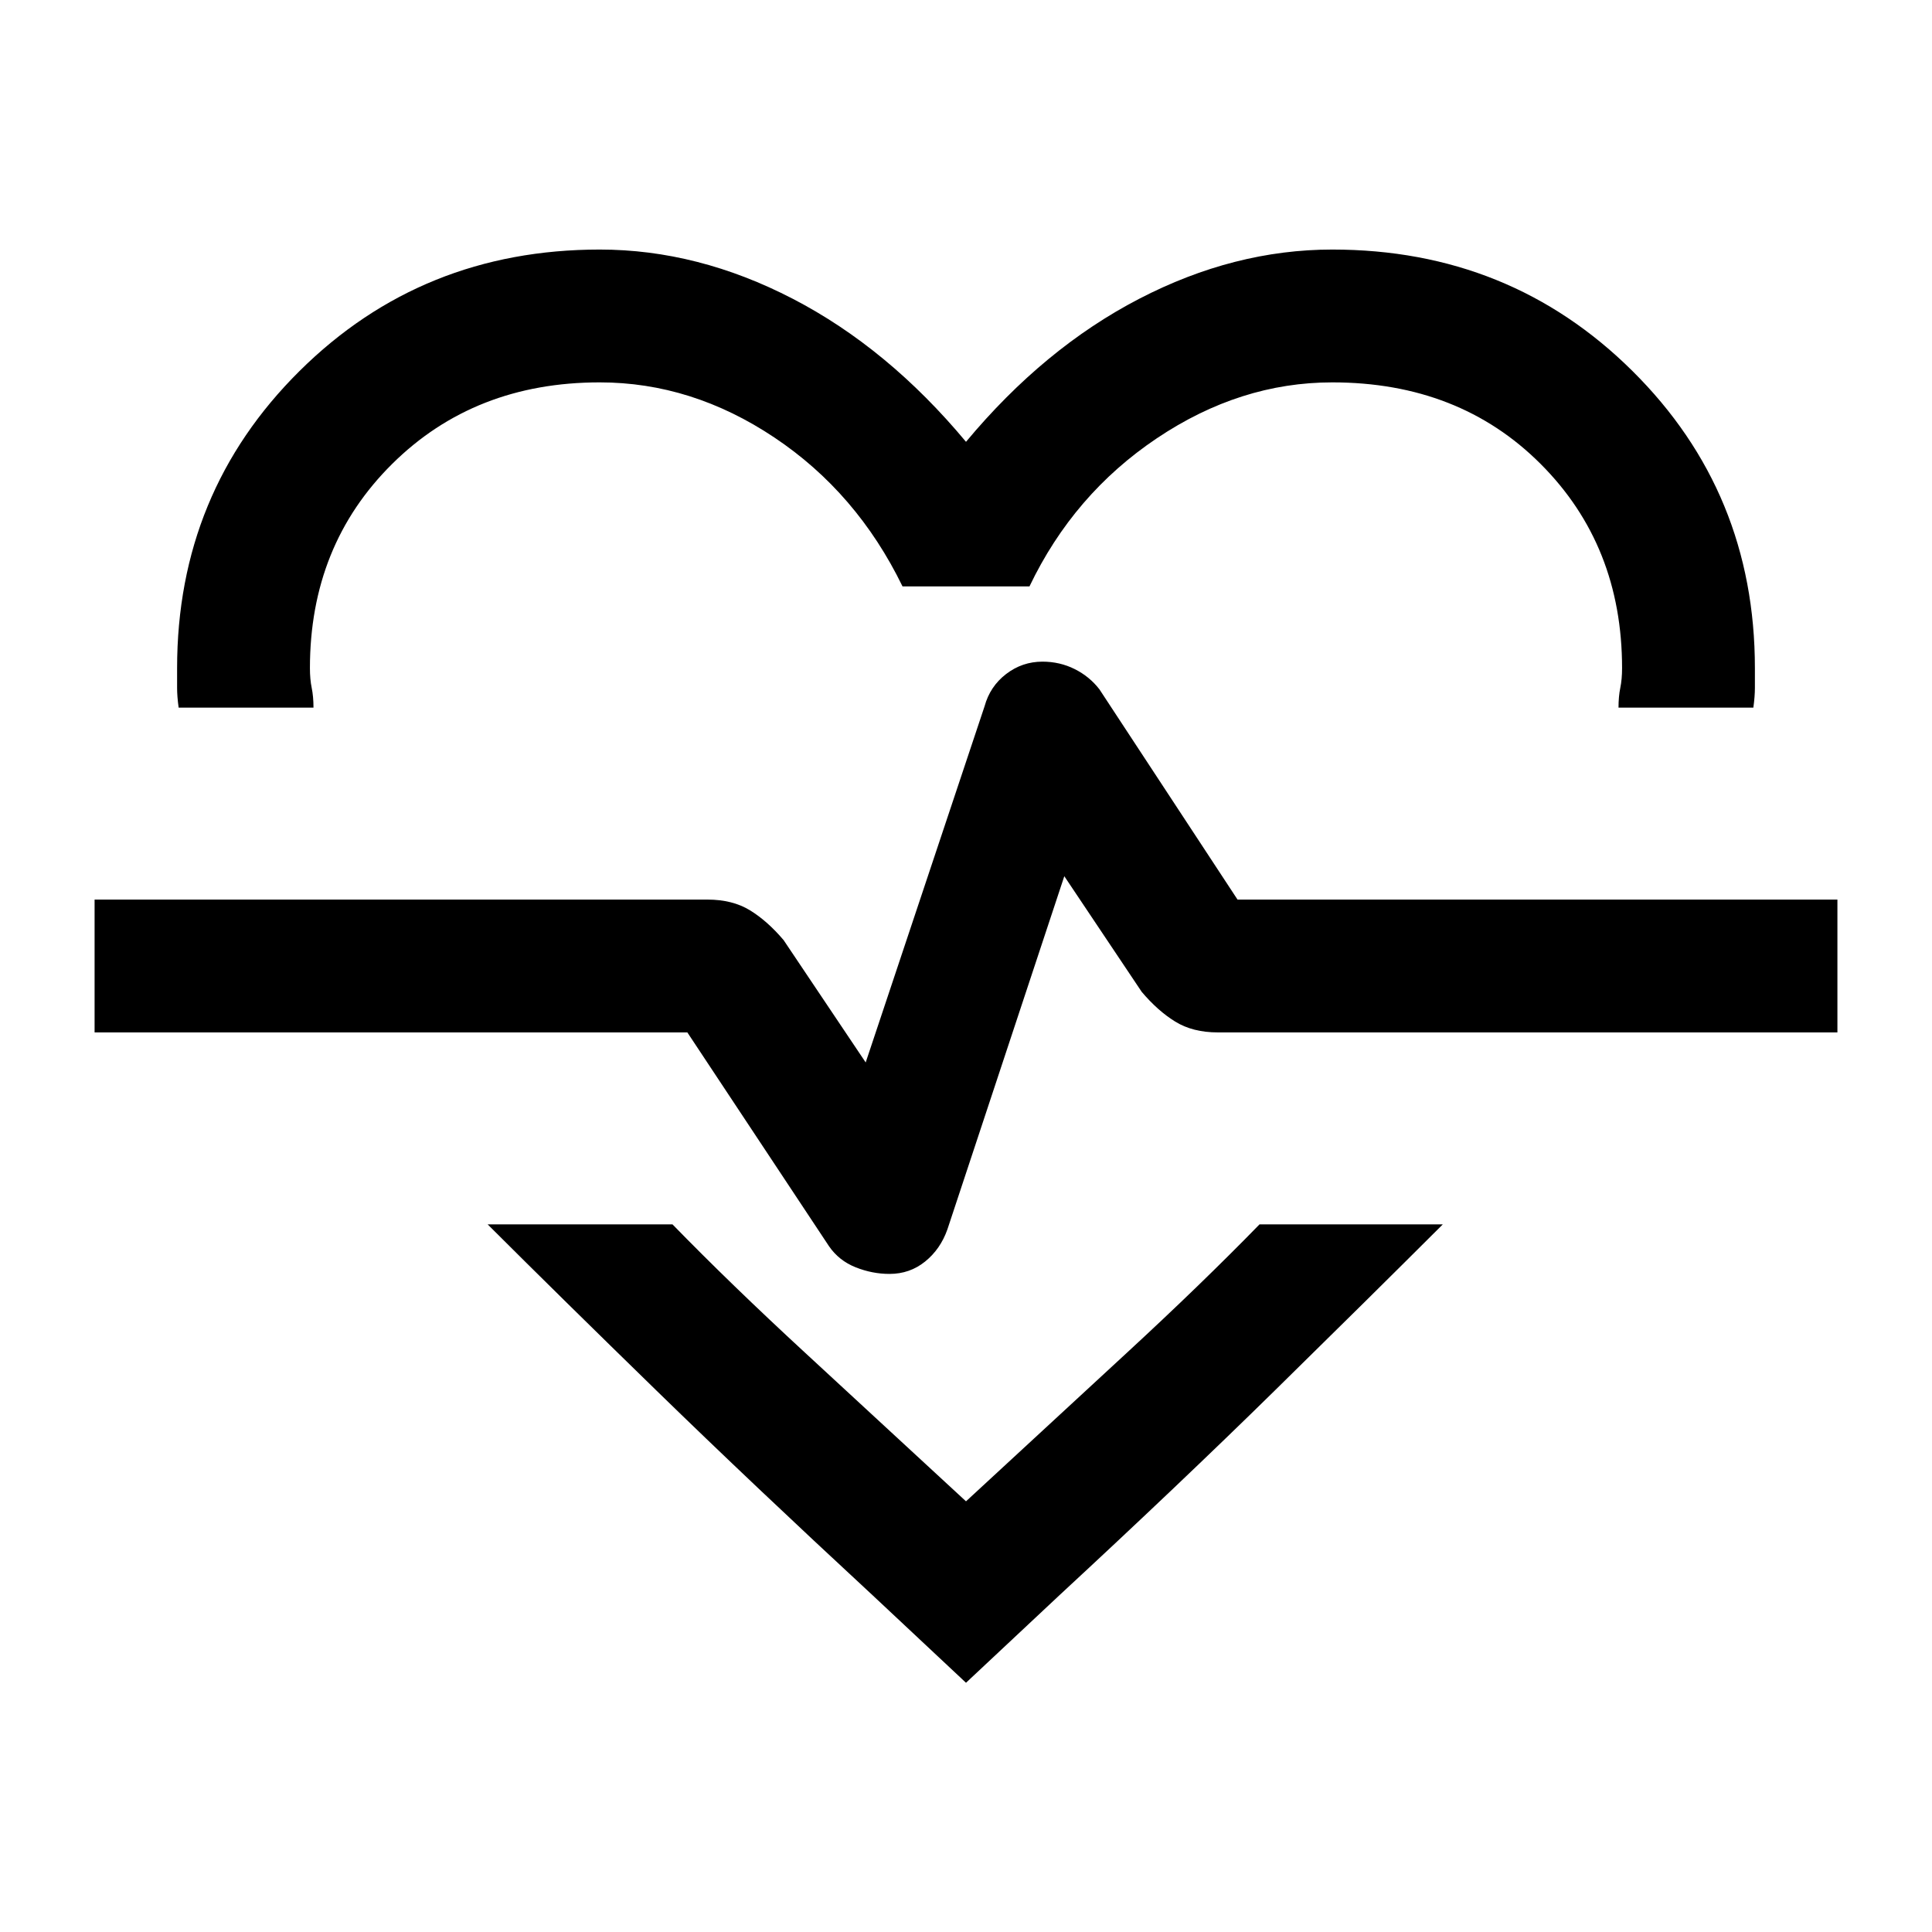 <svg xmlns="http://www.w3.org/2000/svg" height="24" viewBox="0 96 960 960" width="24"><path d="M298 220q48.769 0 96 24.5t86 71.038Q518.769 269 566 244.5t96-24.5q88.308 0 149.154 60.346Q872 340.692 872 428v9.808q0 4.269-.769 9.807h-67q0-5.538.884-9.807.885-4.27.885-9.808 0-61-40.5-101.5T662 286q-45.769 0-87.154 27.769-41.384 27.769-63.307 73.616h-63.078q-22.692-46.616-63.692-74Q343.769 286 298 286q-62.231 0-103.115 40.5Q154 367 154 428q0 5.538.885 9.808.884 4.269.884 9.807h-67q-.77-5.538-.77-9.807V428q0-87.308 60.847-147.654Q209.692 220 298 220Zm-55.693 484.385h91.847q29 29.769 66.038 63.923Q437.231 802.462 480 842q42.769-39.538 79.808-73.692 37.038-34.154 66.038-63.923h91.077Q680.231 741 633.27 787.115q-46.962 46.116-106.962 101.654L480 932.154l-46.308-43.385q-60-55.538-107.346-101.654Q279 741 242.307 704.385ZM442 729q10.077 0 17.692-6.154 7.616-6.154 11.077-16l58.077-175.461 38.462 57.461q8 9.462 16.692 14.808T605.154 609H913v-66H614.923l-68.615-104.462q-4.923-6.384-12.308-10.077-7.385-3.692-16-3.692-10.077 0-18.077 6.154-8 6.154-10.692 16l-59.077 177-40.769-60.769q-8-9.462-16.693-14.808Q364 543 351.539 543H46.999v66h294.539l70.385 106.231q4.923 7.154 13.192 10.461Q433.385 729 442 729Zm38-165Z"/></svg>